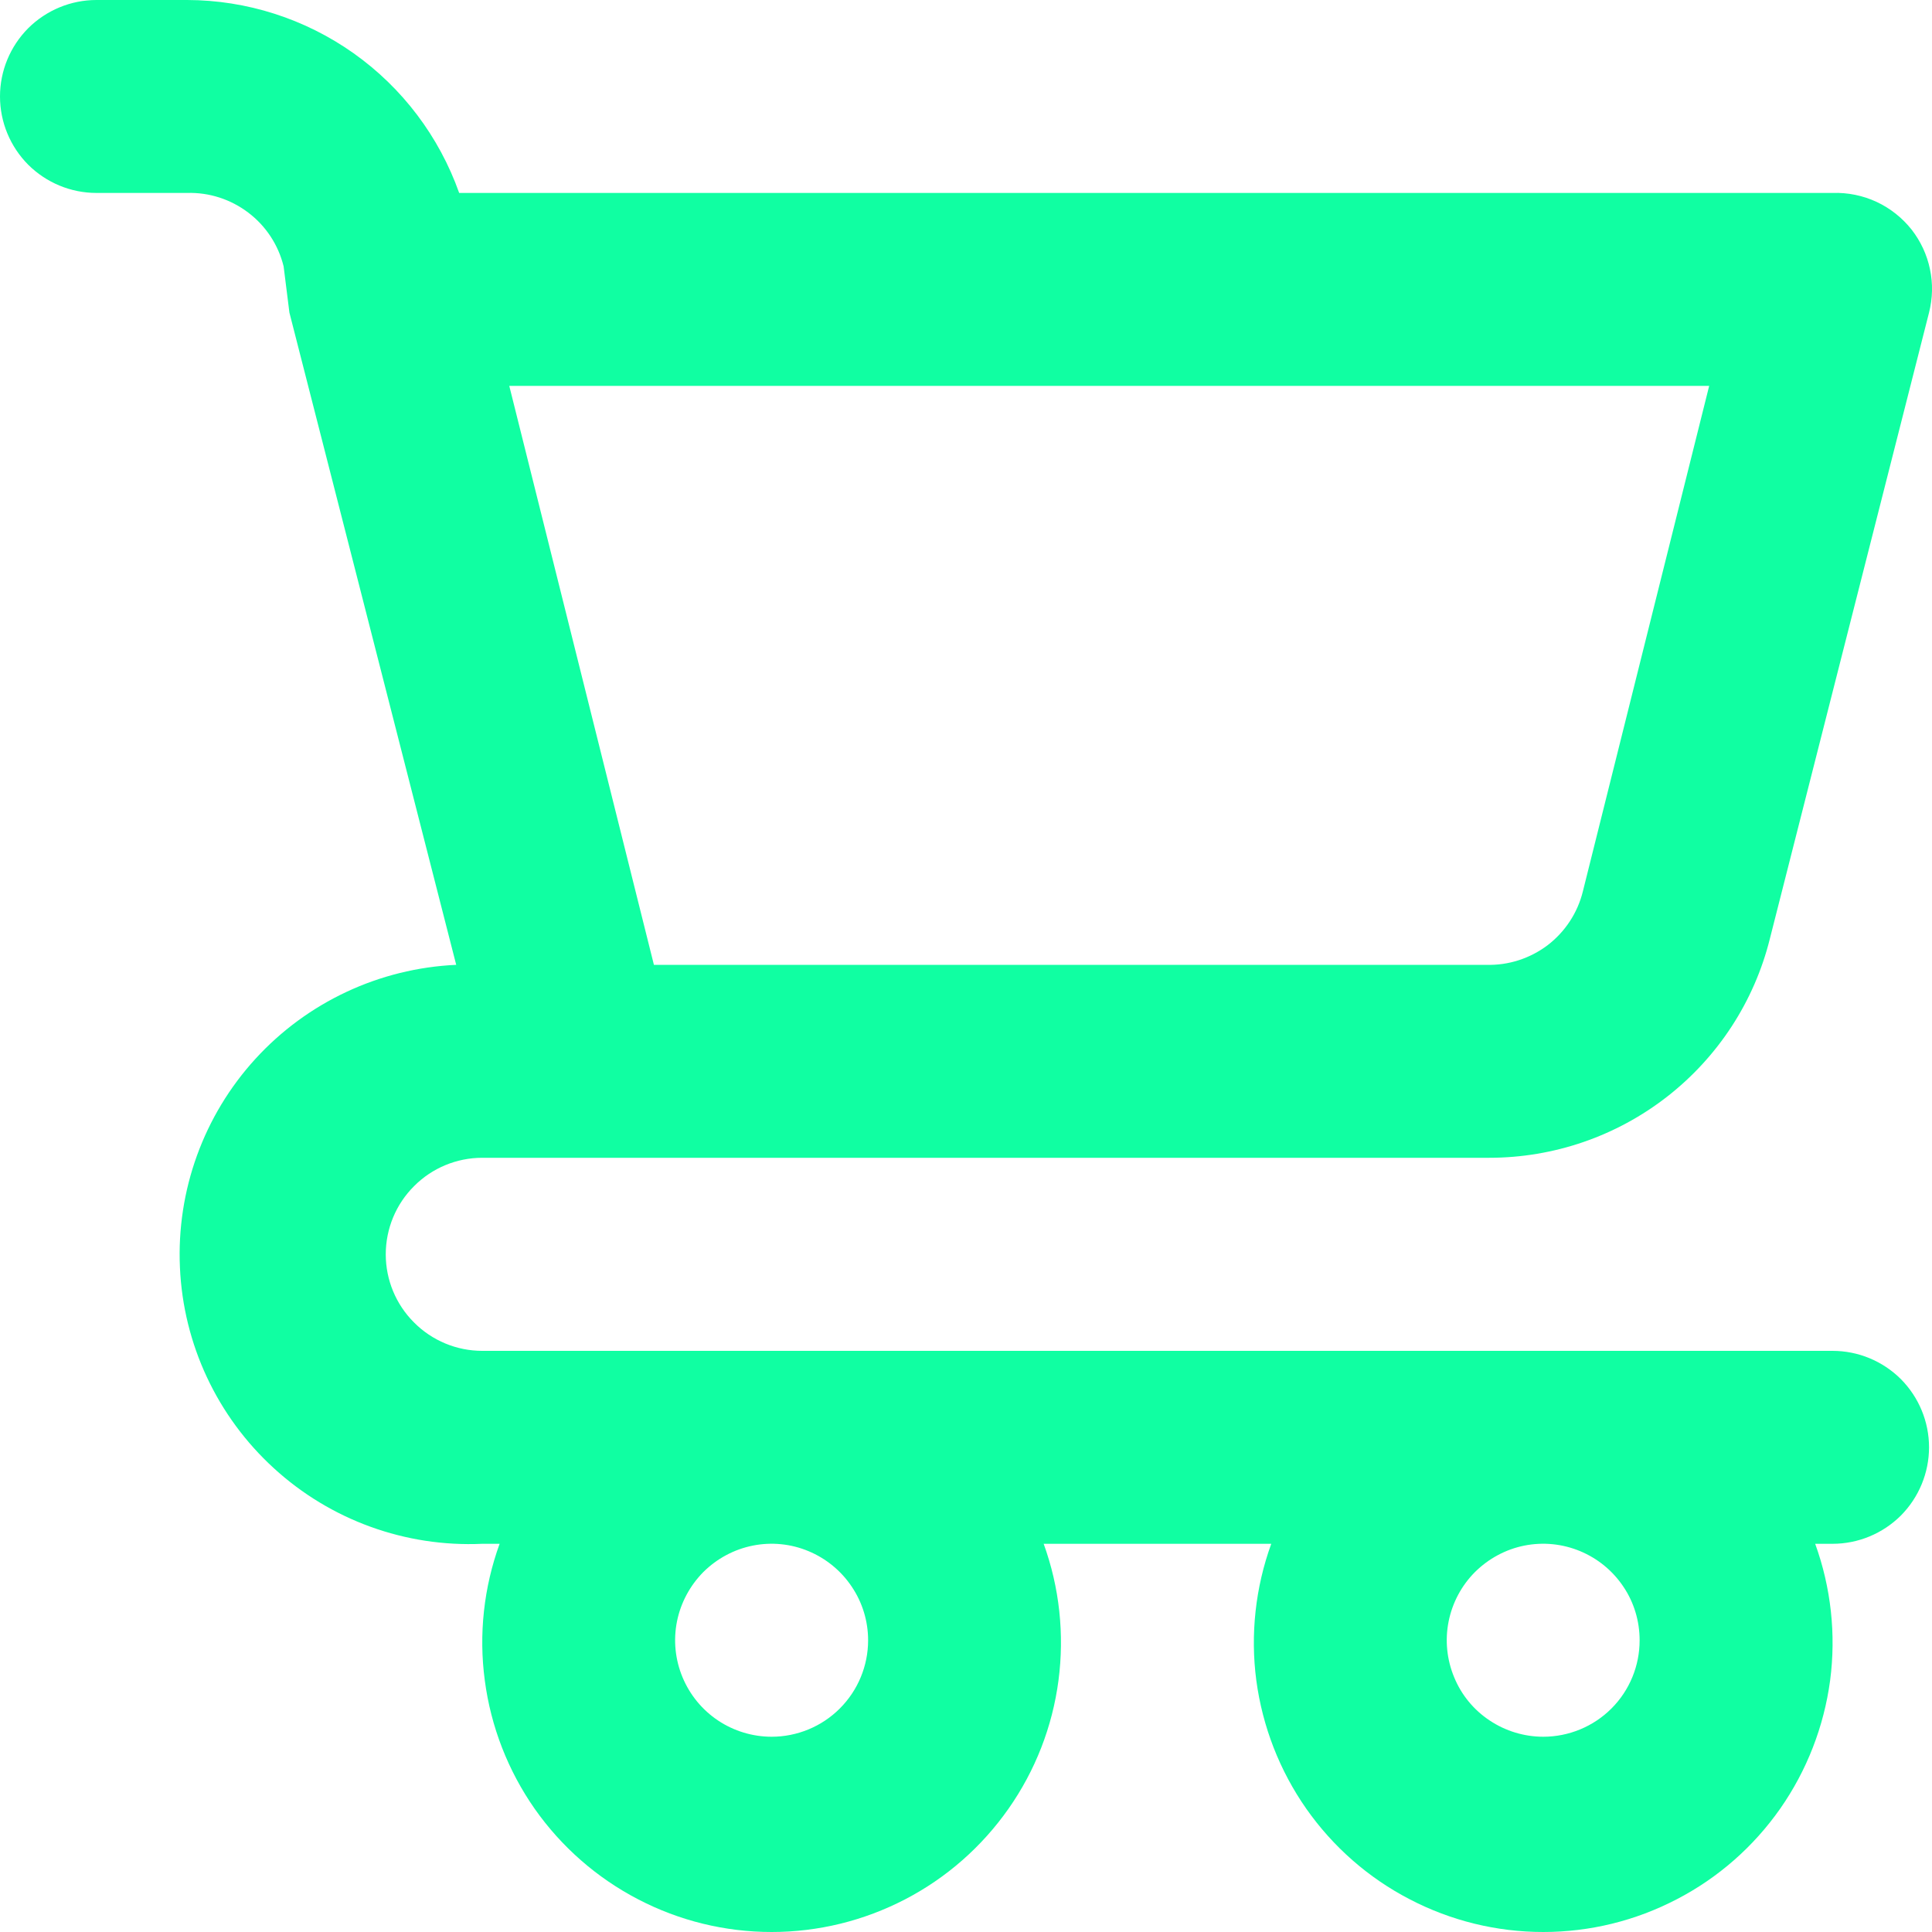<svg width="15" height="15" viewBox="0 0 15 15" fill="none" xmlns="http://www.w3.org/2000/svg">
<path d="M14.228 10.488H3.744C3.546 10.488 3.355 10.409 3.215 10.268C3.074 10.128 2.995 9.937 2.995 9.739C2.995 9.54 3.074 9.349 3.215 9.209C3.355 9.068 3.546 8.989 3.744 8.989H11.562C12.063 8.989 12.549 8.822 12.944 8.514C13.339 8.206 13.62 7.775 13.741 7.289L14.977 2.427C15.005 2.317 15.008 2.201 14.984 2.089C14.961 1.978 14.912 1.873 14.842 1.783C14.769 1.691 14.676 1.617 14.569 1.567C14.463 1.518 14.346 1.494 14.228 1.498H3.565C3.41 1.061 3.124 0.682 2.746 0.414C2.368 0.146 1.916 0.001 1.453 0H0.749C0.55 0 0.36 0.079 0.219 0.219C0.079 0.36 0 0.55 0 0.749C0 0.948 0.079 1.138 0.219 1.279C0.36 1.419 0.55 1.498 0.749 1.498H1.453C1.624 1.493 1.791 1.547 1.928 1.651C2.064 1.754 2.161 1.901 2.202 2.068L2.247 2.427L3.542 7.491C2.946 7.518 2.385 7.781 1.983 8.221C1.581 8.661 1.37 9.244 1.397 9.84C1.423 10.436 1.686 10.997 2.126 11.399C2.566 11.802 3.148 12.013 3.744 11.986H3.879C3.756 12.325 3.716 12.69 3.764 13.047C3.811 13.405 3.944 13.747 4.151 14.043C4.358 14.338 4.634 14.58 4.954 14.746C5.274 14.913 5.63 15 5.991 15C6.352 15 6.707 14.913 7.028 14.746C7.348 14.58 7.623 14.338 7.83 14.043C8.038 13.747 8.171 13.405 8.218 13.047C8.265 12.69 8.226 12.325 8.103 11.986H9.87C9.747 12.325 9.707 12.69 9.754 13.047C9.802 13.405 9.935 13.747 10.142 14.043C10.349 14.338 10.624 14.58 10.945 14.746C11.265 14.913 11.621 15 11.982 15C12.343 15 12.698 14.913 13.018 14.746C13.339 14.58 13.614 14.338 13.821 14.043C14.028 13.747 14.161 13.405 14.209 13.047C14.256 12.69 14.216 12.325 14.093 11.986H14.228C14.427 11.986 14.617 11.907 14.758 11.767C14.898 11.626 14.977 11.435 14.977 11.237C14.977 11.038 14.898 10.848 14.758 10.707C14.617 10.567 14.427 10.488 14.228 10.488ZM13.27 2.996L12.289 6.922C12.248 7.088 12.151 7.235 12.015 7.339C11.878 7.442 11.711 7.496 11.54 7.491H5.077L3.954 2.996H13.27ZM5.991 13.484C5.843 13.484 5.698 13.44 5.575 13.358C5.452 13.276 5.356 13.159 5.299 13.022C5.242 12.885 5.227 12.734 5.256 12.589C5.285 12.444 5.357 12.31 5.461 12.205C5.566 12.101 5.699 12.029 5.845 12C5.99 11.971 6.141 11.986 6.277 12.043C6.414 12.1 6.531 12.196 6.613 12.319C6.696 12.442 6.74 12.587 6.74 12.735C6.74 12.934 6.661 13.124 6.52 13.265C6.38 13.405 6.189 13.484 5.991 13.484ZM11.982 13.484C11.834 13.484 11.689 13.44 11.566 13.358C11.442 13.276 11.346 13.159 11.29 13.022C11.233 12.885 11.218 12.734 11.247 12.589C11.276 12.444 11.347 12.31 11.452 12.205C11.557 12.101 11.69 12.029 11.835 12C11.981 11.971 12.131 11.986 12.268 12.043C12.405 12.1 12.522 12.196 12.604 12.319C12.687 12.442 12.73 12.587 12.73 12.735C12.73 12.934 12.652 13.124 12.511 13.265C12.371 13.405 12.18 13.484 11.982 13.484Z" fill="#10FFA2"/>
</svg>
